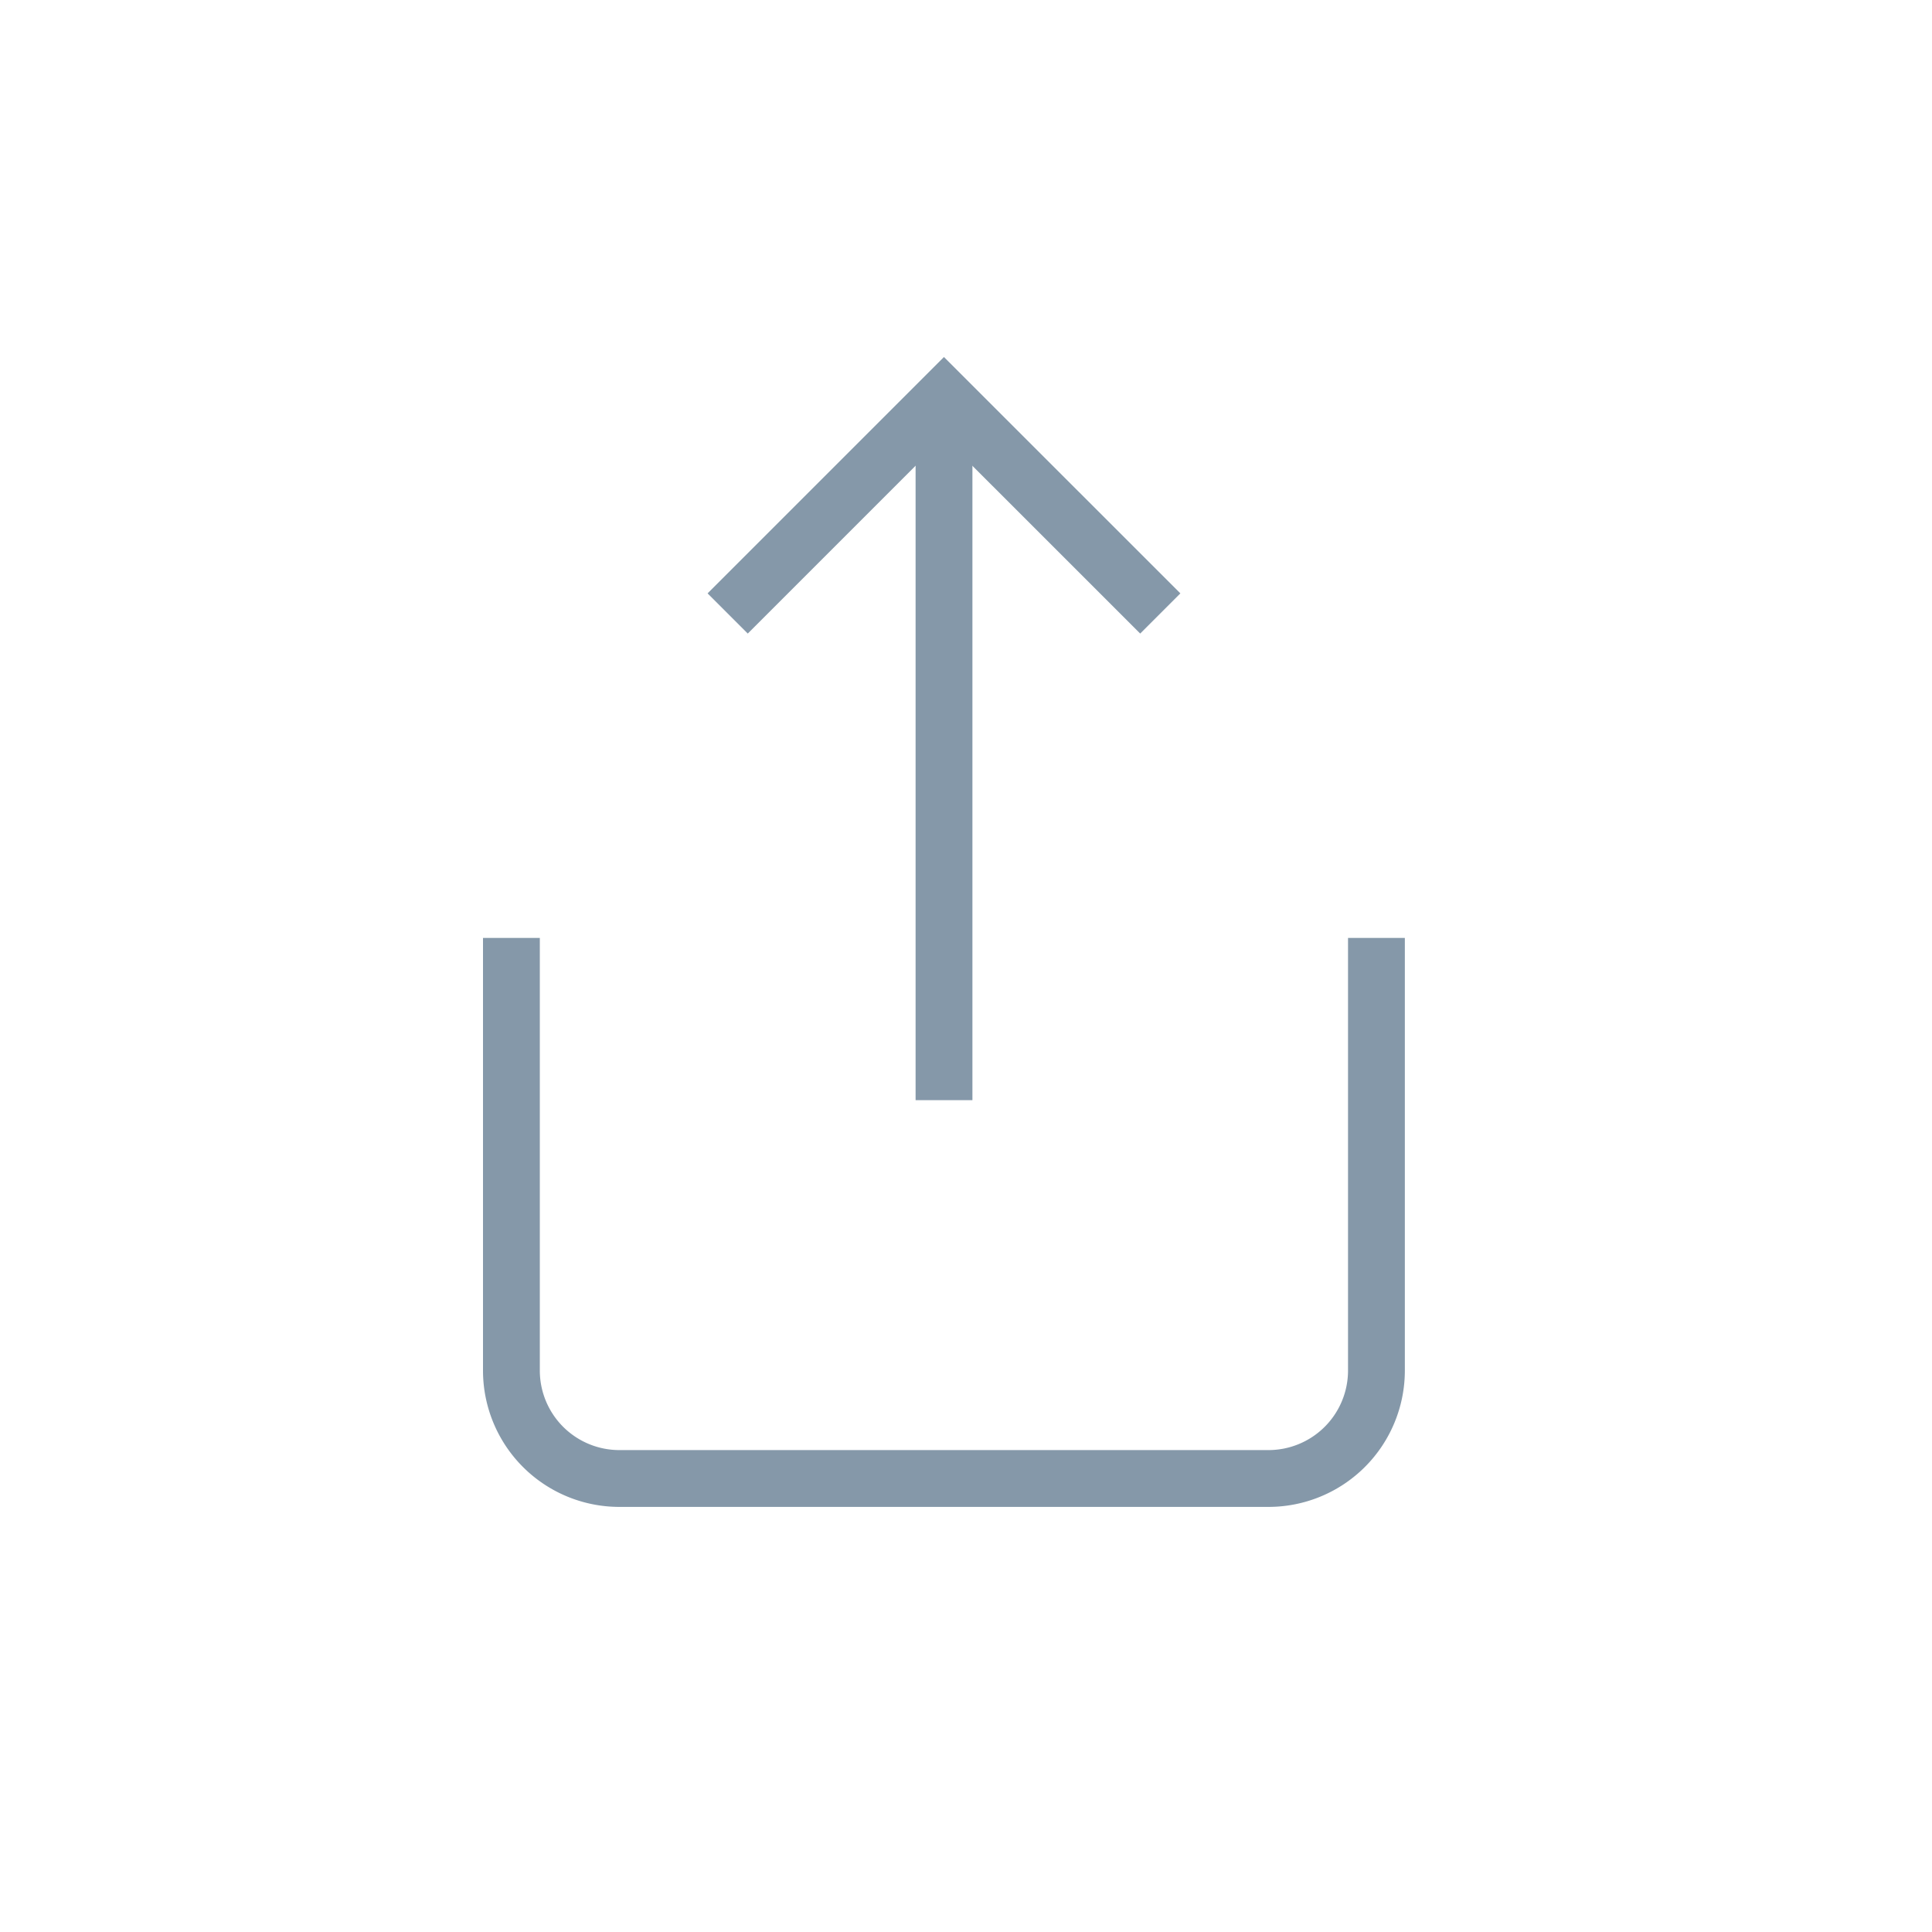 <svg xmlns="http://www.w3.org/2000/svg" width="34" height="34" viewBox="0 0 34 34">
  <g id="Group_88028" data-name="Group 88028" transform="translate(-1071.5 -1638.5)">
    <g id="Component_198_3" data-name="Component 198 – 3" transform="translate(1071.5 1638.5)">
      <rect id="Rectangle_5286" data-name="Rectangle 5286" width="34" height="34" fill="rgba(255,255,255,0)"/>
      <g id="Group_87586" data-name="Group 87586" transform="translate(9 6.99)" opacity="0.5">
        <g id="Icon_feather-share" data-name="Icon feather-share">
          <path id="Path_71711" data-name="Path 71711" d="M6,18v7.613a1.9,1.9,0,0,0,1.9,1.9H19.323a1.9,1.9,0,0,0,1.9-1.9V18" transform="translate(-6 -8.484)" fill="none" stroke="#0b3253" stroke-width="1"/>
          <path id="Path_71712" data-name="Path 71712" d="M19.613,6.806,15.806,3,12,6.806" transform="translate(-8.194 -3)" fill="none" stroke="#0b3253" stroke-width="1"/>
          <path id="Path_71713" data-name="Path 71713" d="M18,3V15.371" transform="translate(-10.387 -3)" fill="none" stroke="#0b3253" stroke-width="1"/>
        </g>
      </g>
    </g>
  </g>
</svg>
